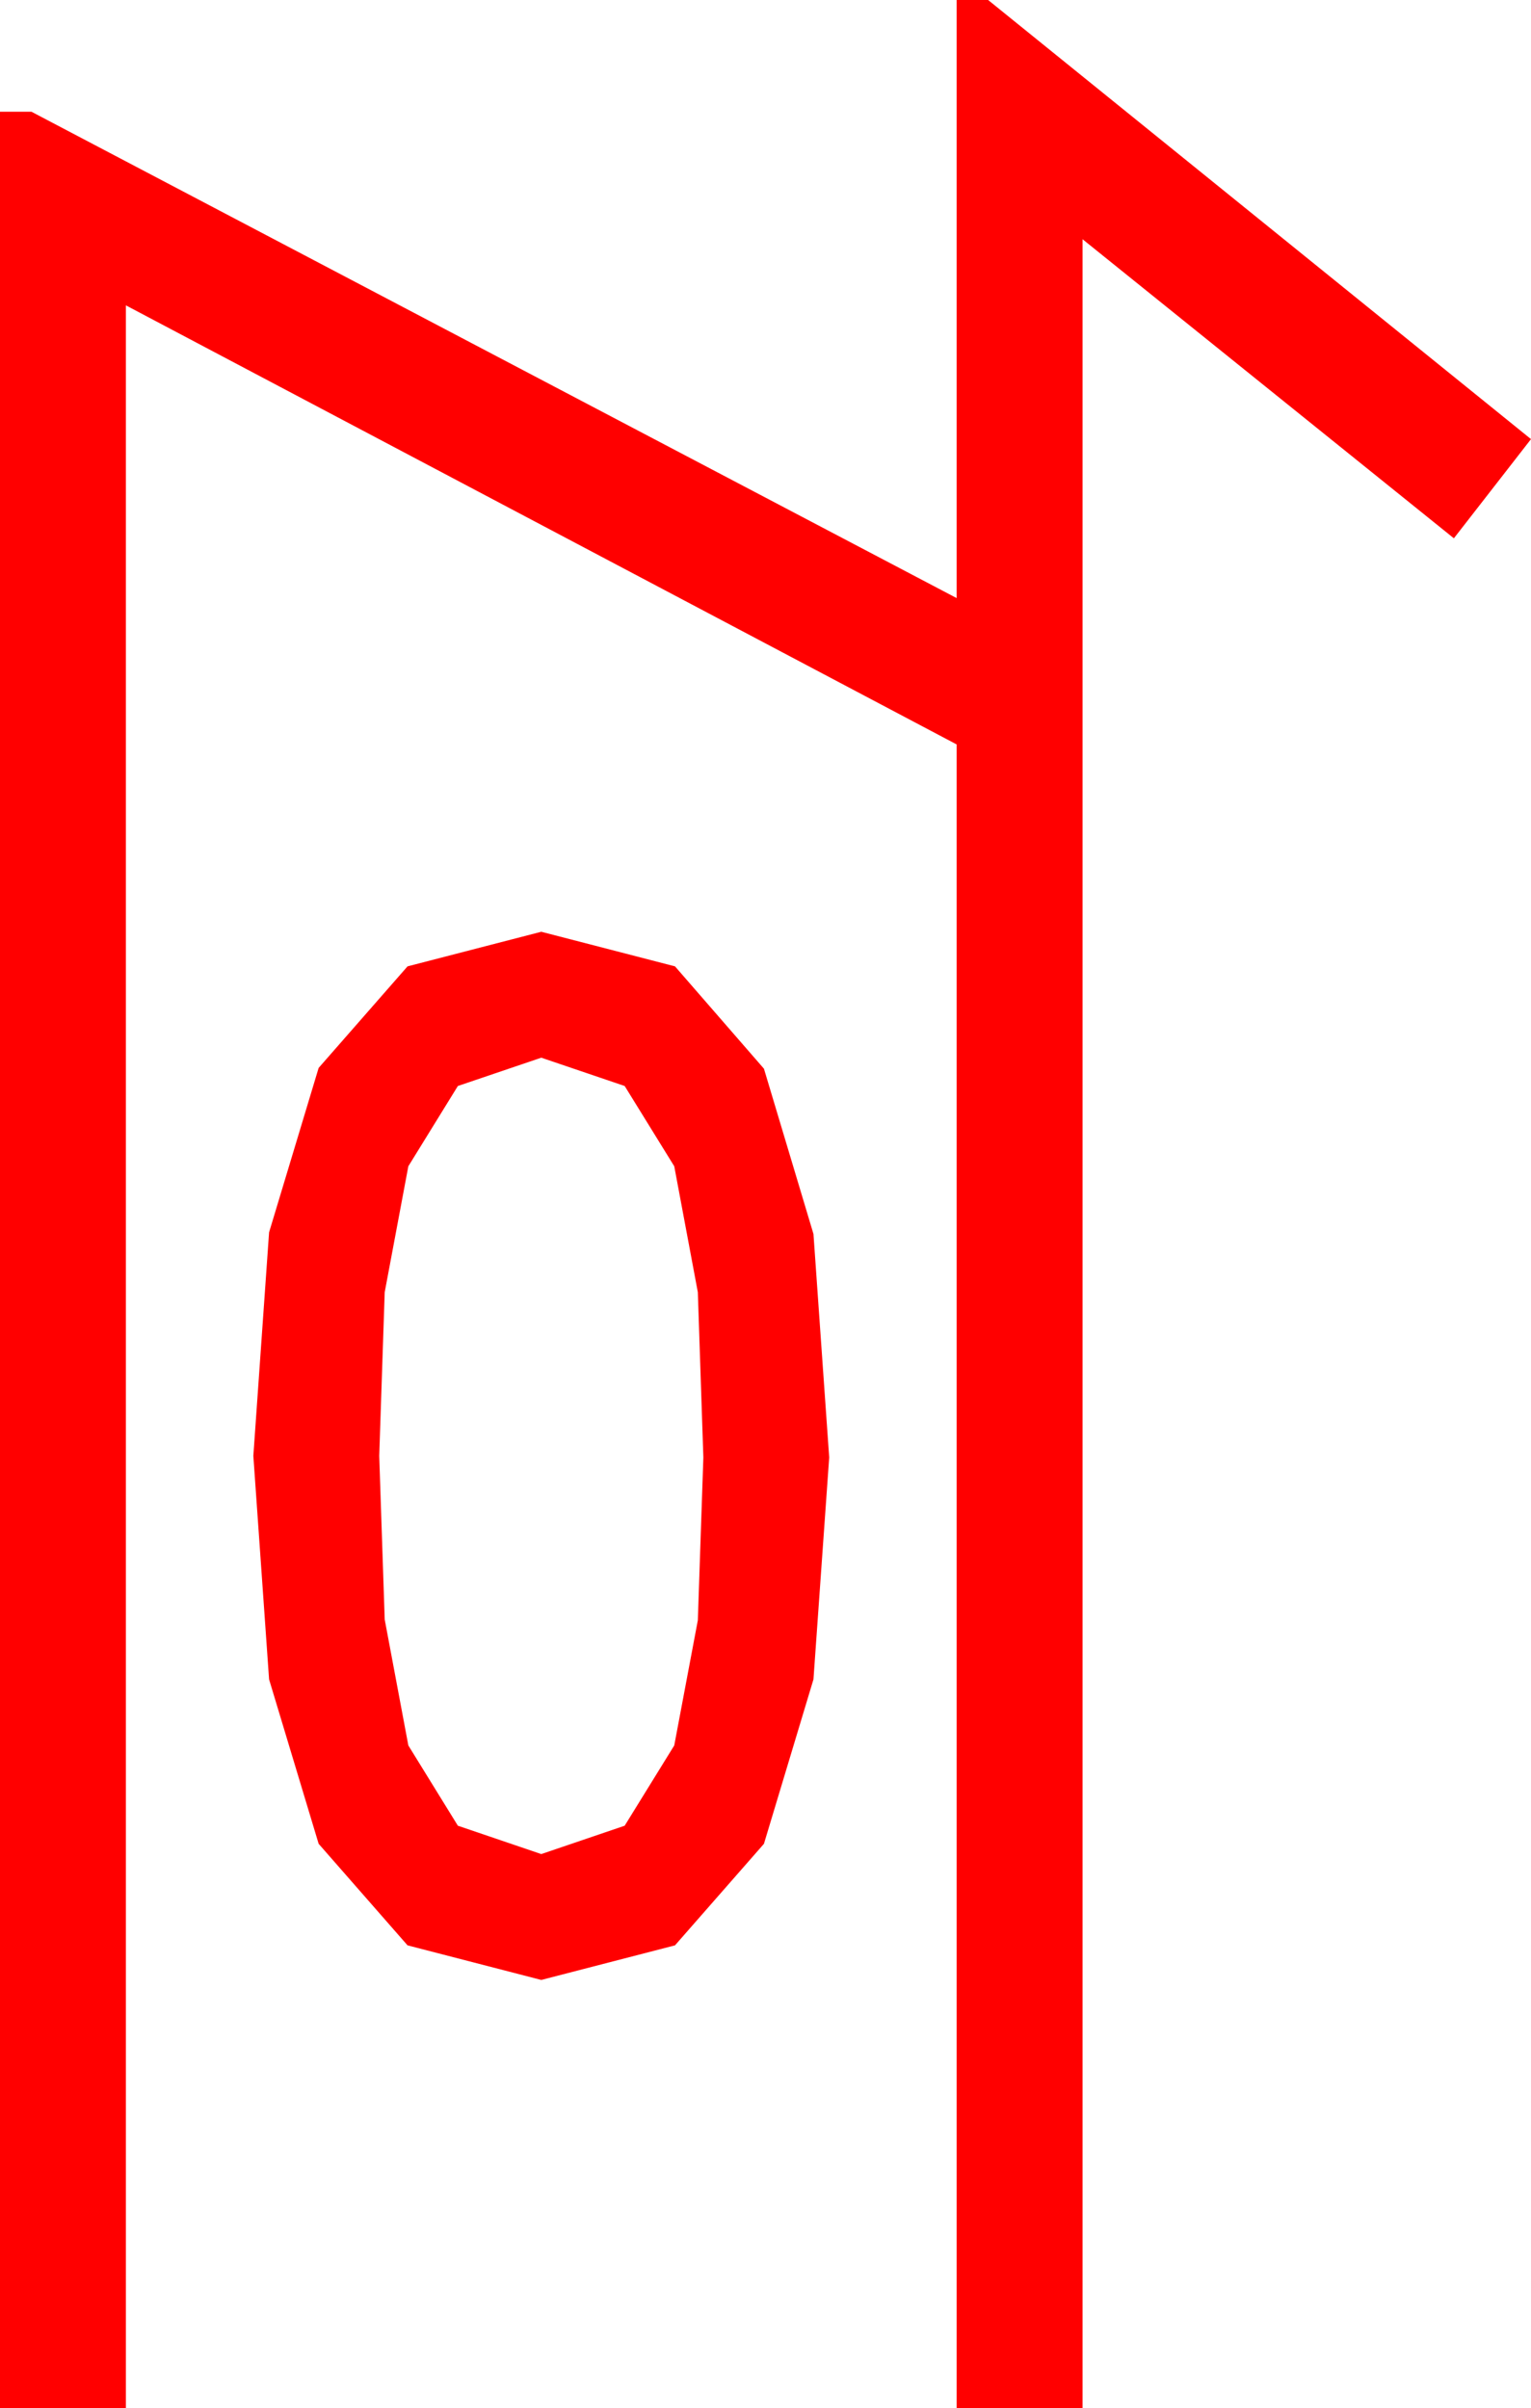 <?xml version="1.0" encoding="utf-8"?>
<!DOCTYPE svg PUBLIC "-//W3C//DTD SVG 1.1//EN" "http://www.w3.org/Graphics/SVG/1.1/DTD/svg11.dtd">
<svg width="28.506" height="44.824" xmlns="http://www.w3.org/2000/svg" xmlns:xlink="http://www.w3.org/1999/xlink" xmlns:xml="http://www.w3.org/XML/1998/namespace" version="1.1">
  <g>
    <g>
      <path style="fill:#FF0000;fill-opacity:1" d="M10.078,19.688L8.525,20.215 7.603,21.709 7.163,24.053 7.061,27.1 7.163,30.146 7.603,32.49 8.525,33.984 10.078,34.512 11.631,33.984 12.554,32.49 12.993,30.161 13.096,27.129 12.993,24.053 12.554,21.709 11.631,20.215 10.078,19.688z M10.078,17.344L12.568,17.988 14.224,19.893 15.146,22.969 15.439,27.129 15.146,31.26 14.224,34.321 12.568,36.211 10.078,36.855 7.588,36.211 5.933,34.321 5.01,31.26 4.717,27.1 5.01,22.939 5.933,19.878 7.588,17.988 10.078,17.344z M17.812,0L18.398,0 28.506,8.174 27.07,10.02 20.156,4.453 20.156,44.824 17.812,44.824 17.812,13.857 2.344,5.684 2.344,44.824 0,44.824 0,2.08 0.586,2.08 17.812,11.133 17.812,0z" />
    </g>
  </g>
</svg>